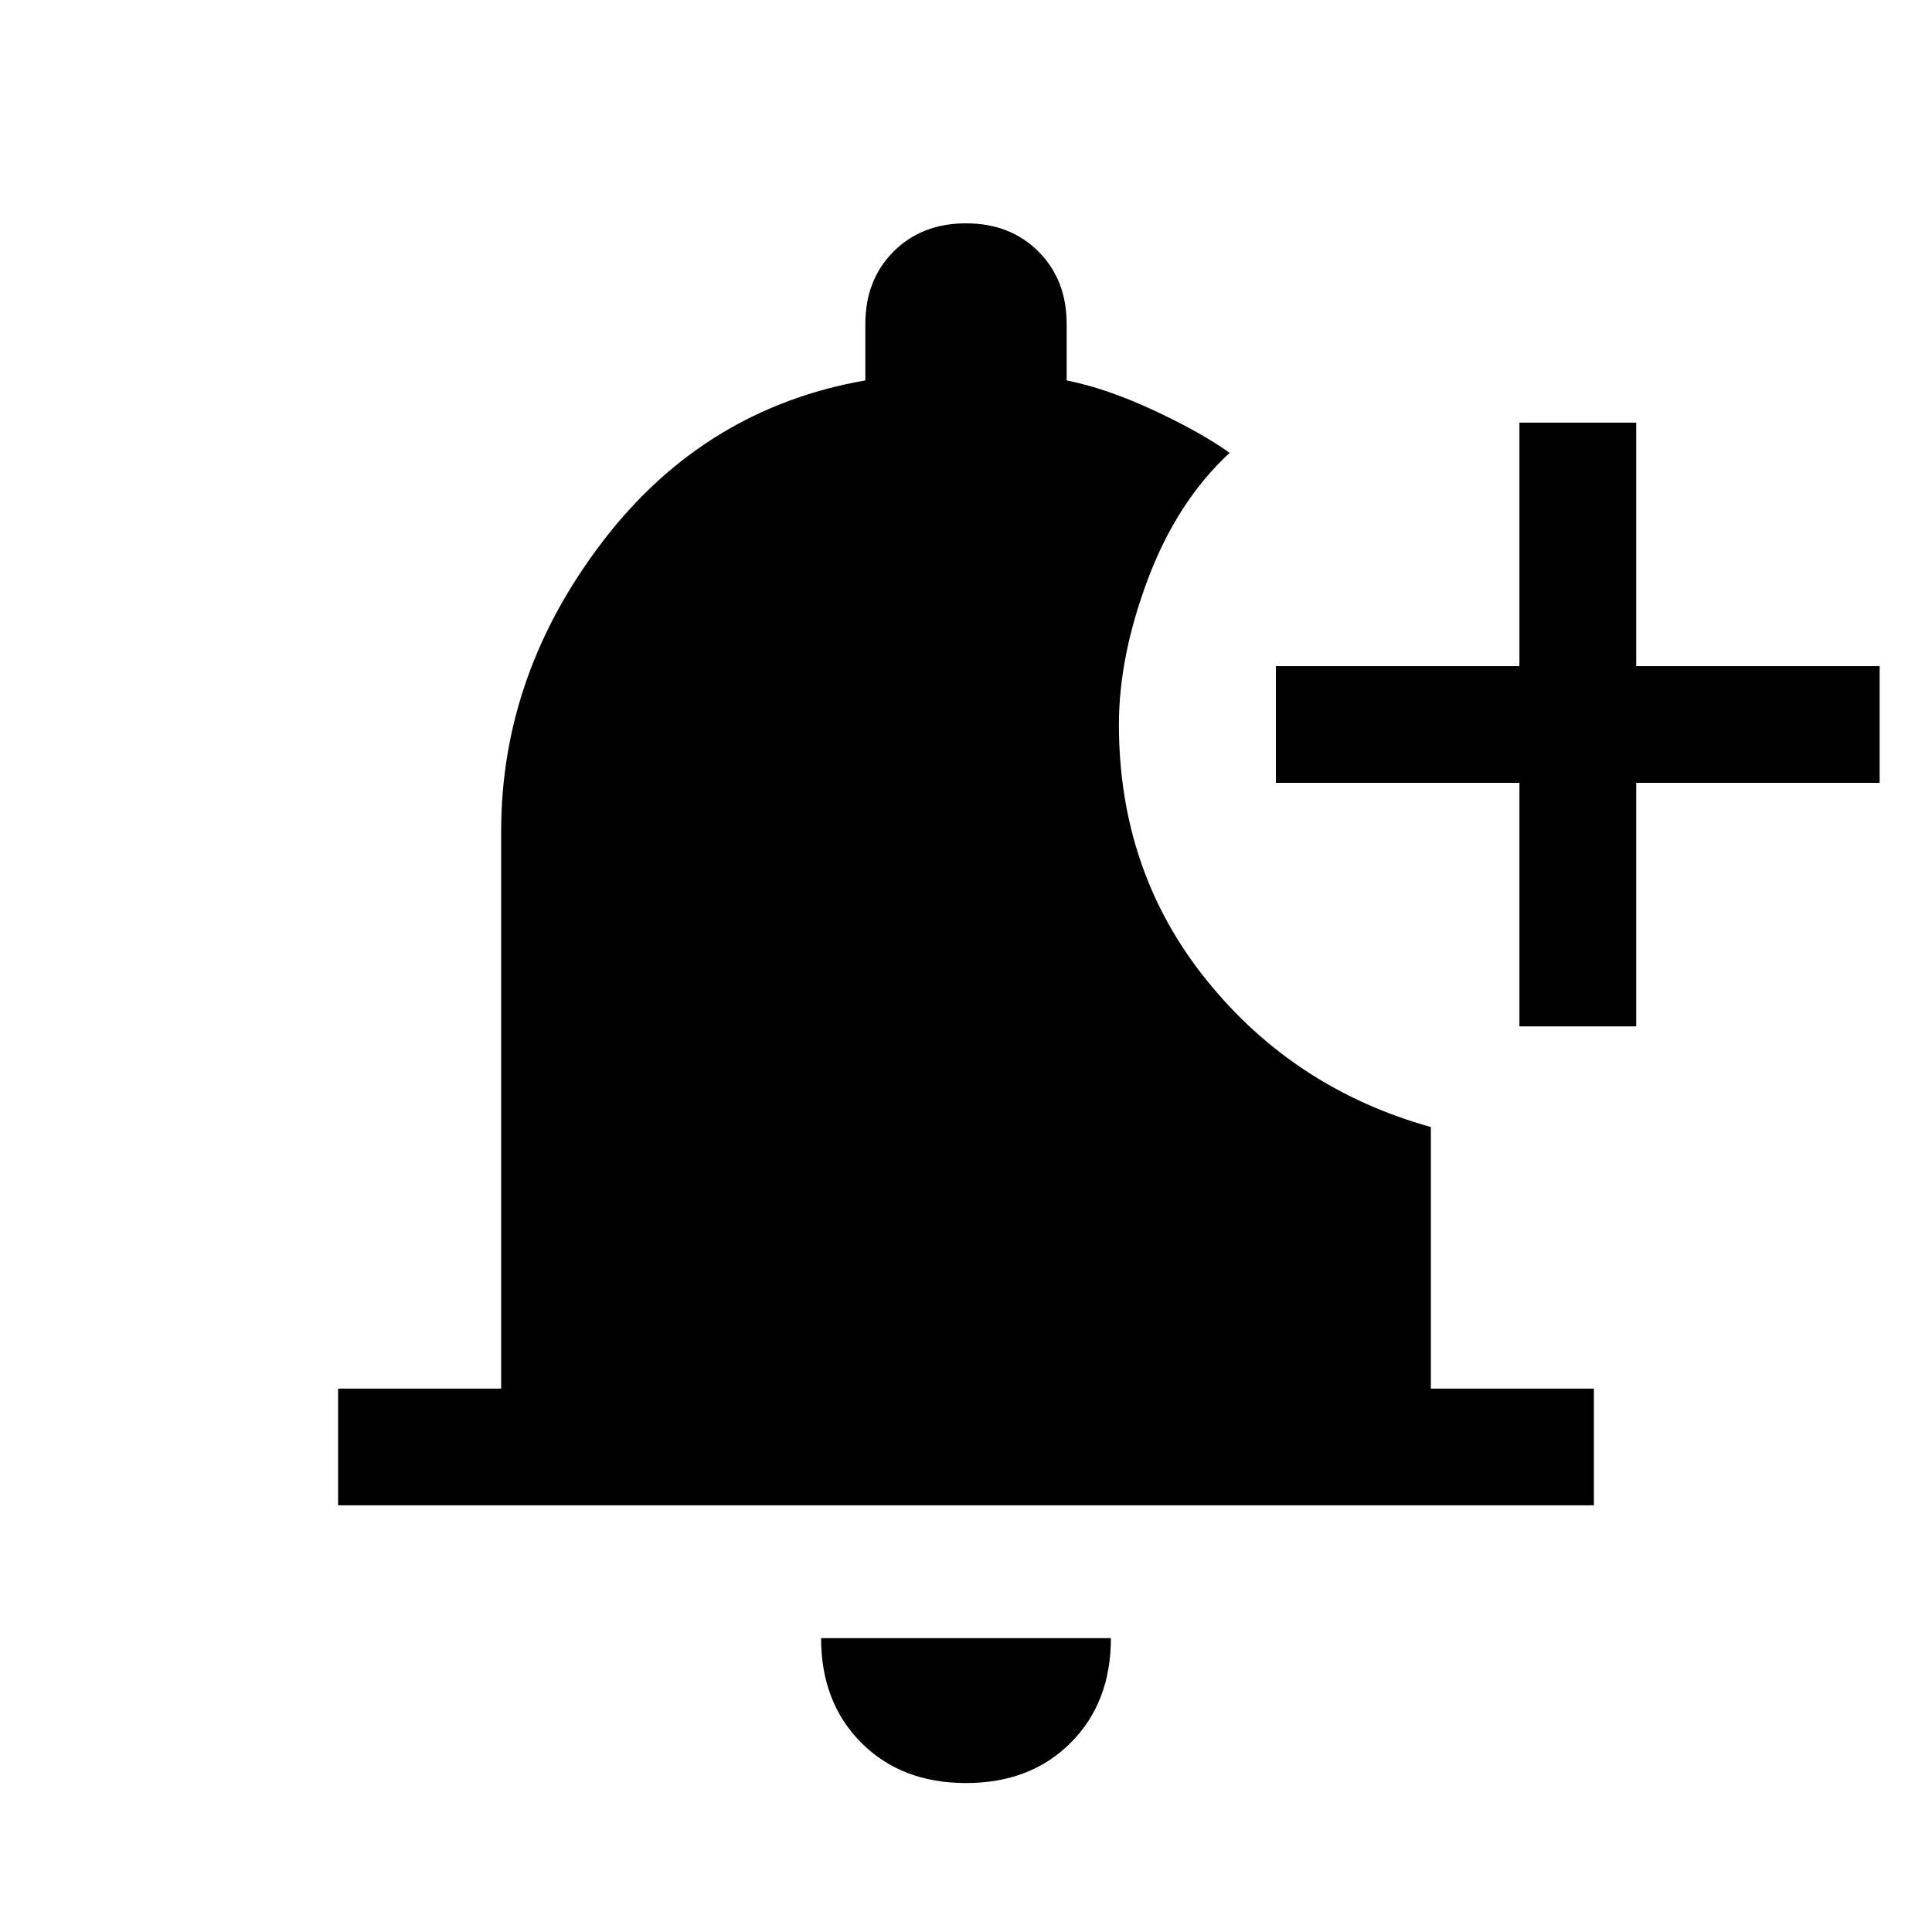 <svg xmlns="http://www.w3.org/2000/svg" height="20" width="20"><path d="M10 18.458Q9.333 18.458 8.917 18.042Q8.5 17.625 8.5 16.958H11.5Q11.5 17.625 11.083 18.042Q10.667 18.458 10 18.458ZM15.729 10.625V8.104H13.208V6.896H15.729V4.375H16.938V6.896H19.458V8.104H16.938V10.625ZM3.5 15.583V14.375H5.188V8.604Q5.188 6.979 6.24 5.604Q7.292 4.229 8.958 3.938V3.354Q8.958 2.896 9.25 2.604Q9.542 2.312 10 2.312Q10.458 2.312 10.75 2.604Q11.042 2.896 11.042 3.354V3.938Q11.458 4.021 11.948 4.25Q12.438 4.479 12.729 4.688Q12.188 5.188 11.885 5.99Q11.583 6.792 11.583 7.5Q11.583 9.021 12.49 10.146Q13.396 11.271 14.812 11.667V14.375H16.5V15.583Z"/></svg>